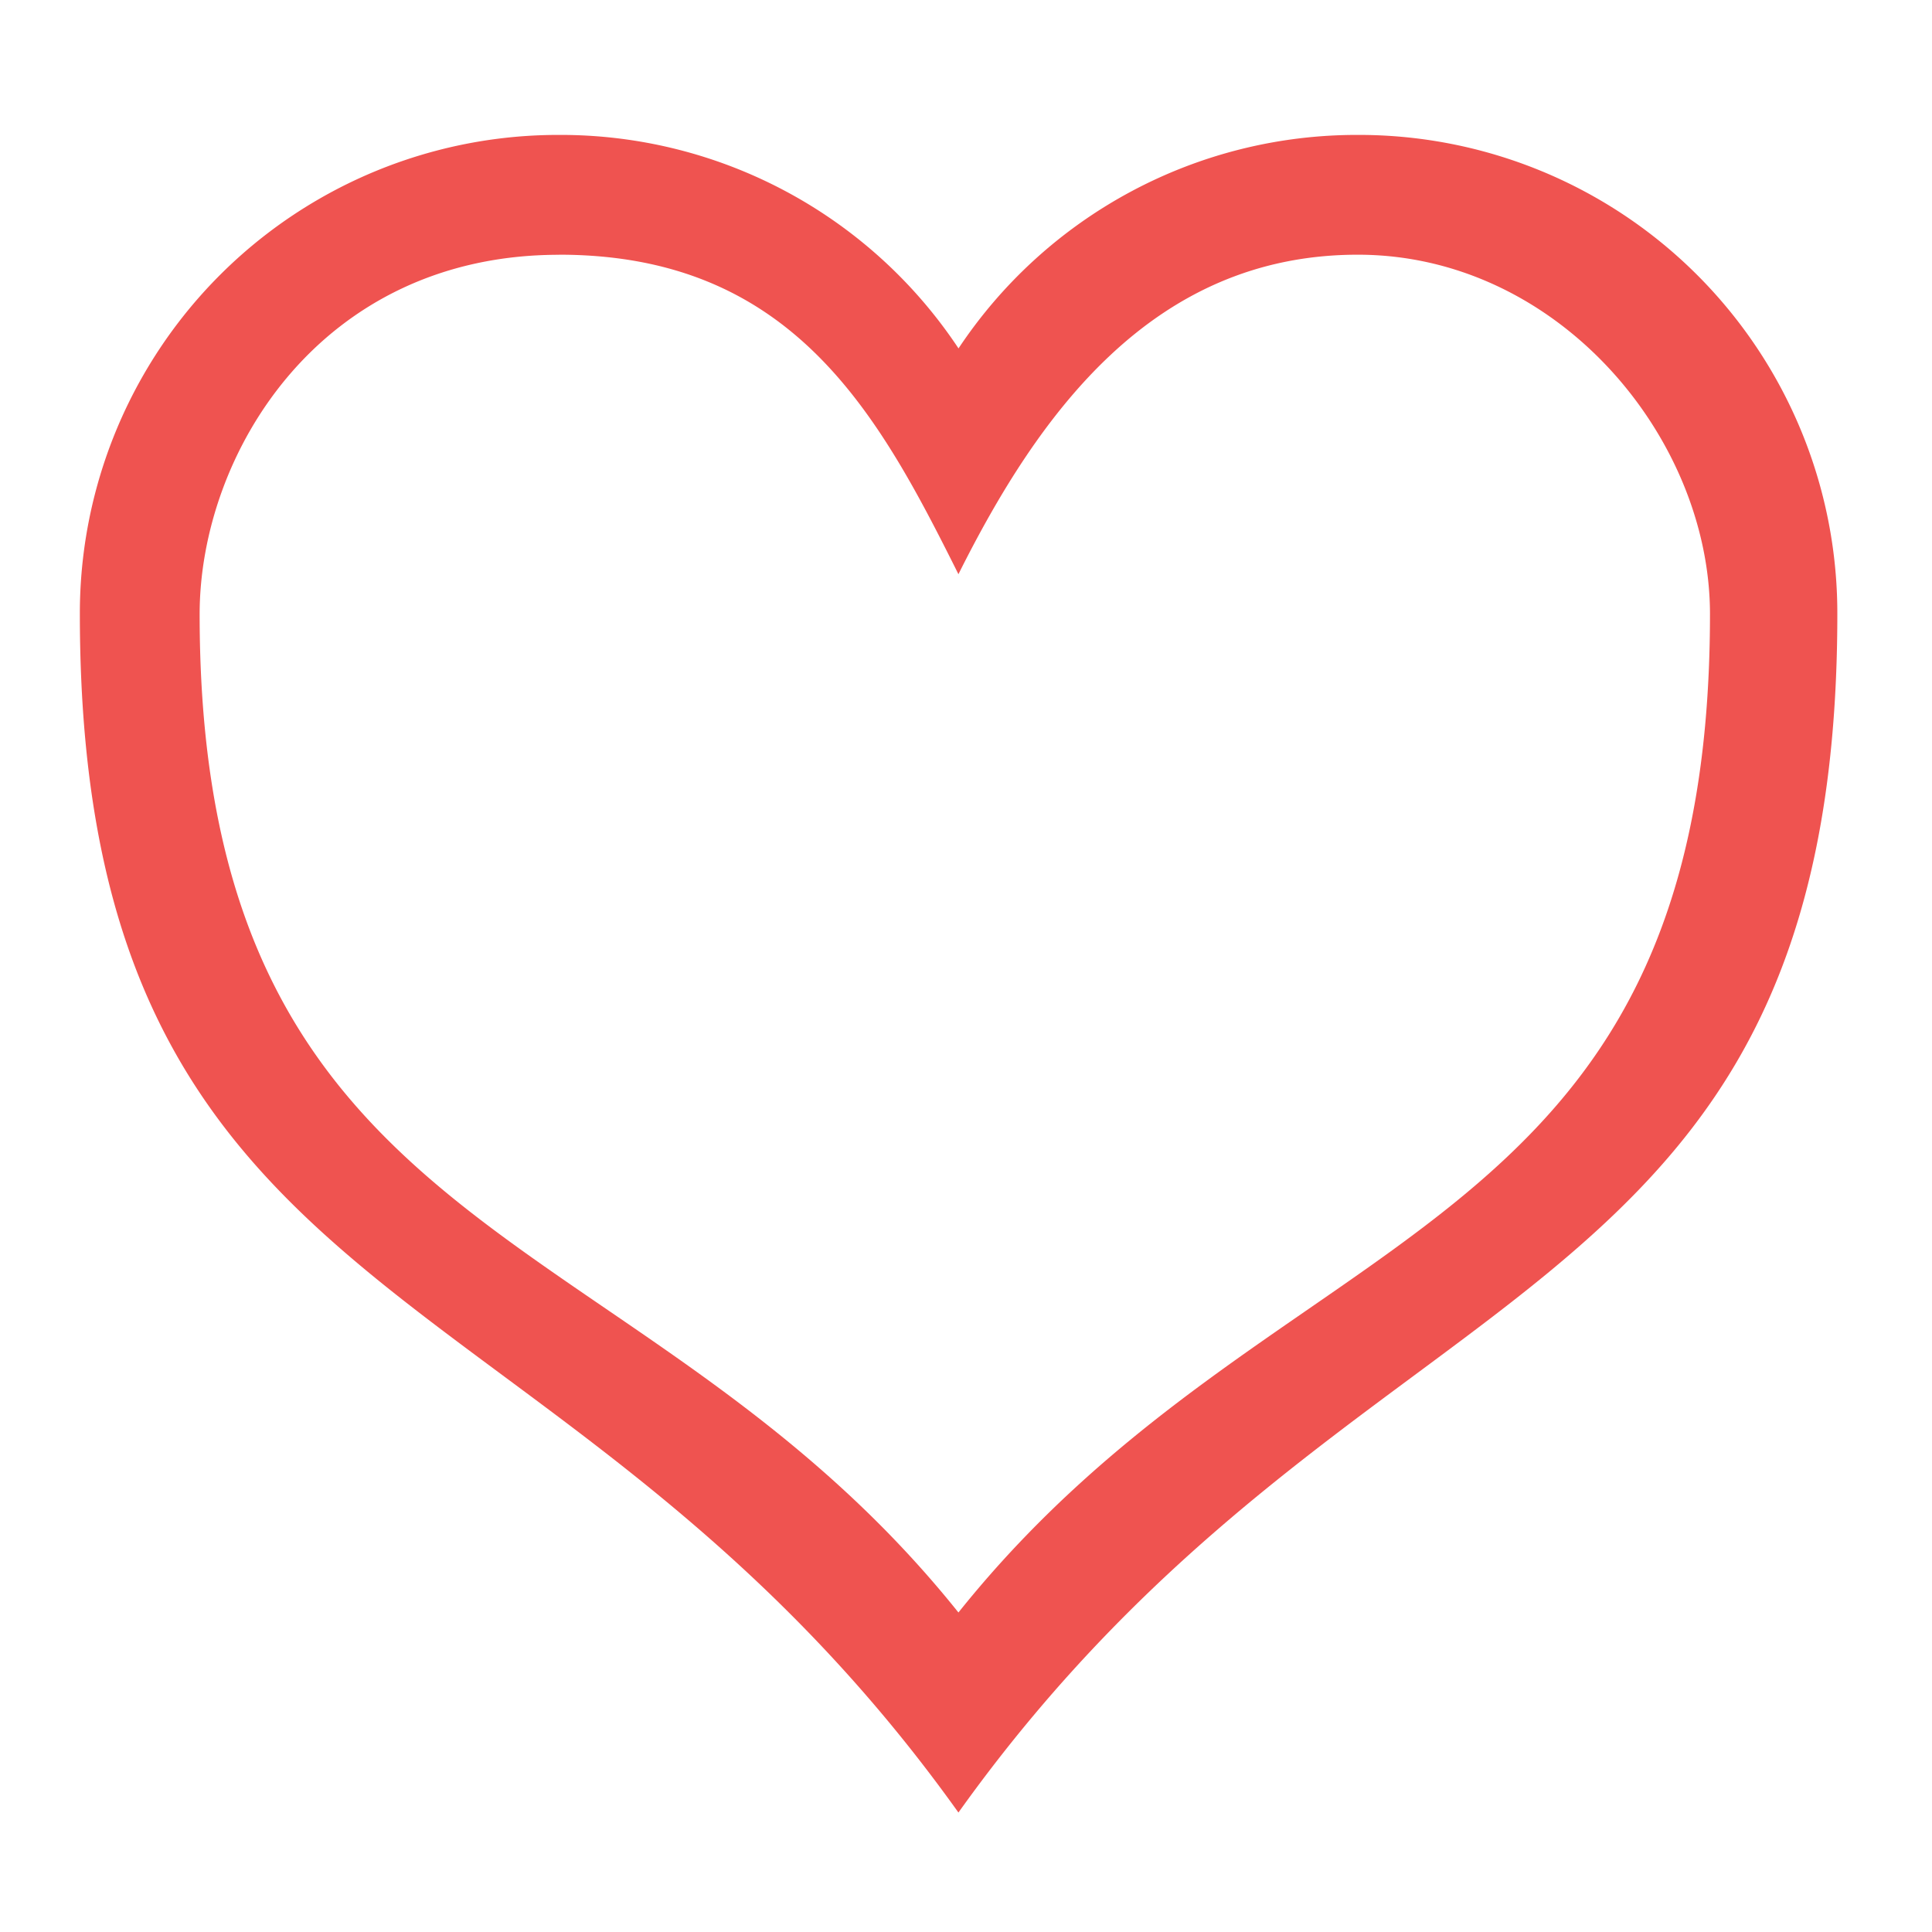 <svg xmlns="http://www.w3.org/2000/svg" width="32" height="32" viewBox="0 0 24 24"><path d="M6.945 1.676A5.942 5.942 0 0 0 .992 7.629c0 8.93 5.953 7.937 10.914 14.887 4.961-6.95 10.918-5.957 10.918-14.887a5.942 5.942 0 0 0-5.957-5.953 5.94 5.94 0 0 0-4.96 2.652 5.93 5.93 0 0 0-4.962-2.652zm0 1.488c2.907 0 3.97 1.984 4.961 3.969.992-1.985 2.41-3.969 4.961-3.969 2.48 0 4.375 2.266 4.375 4.465 0 7.937-5.367 7.441-9.336 12.402C7.937 15.071 2.48 15.566 2.48 7.63c0-1.984 1.489-4.465 4.465-4.465zm0 0" fill="#ef5350"/></svg>